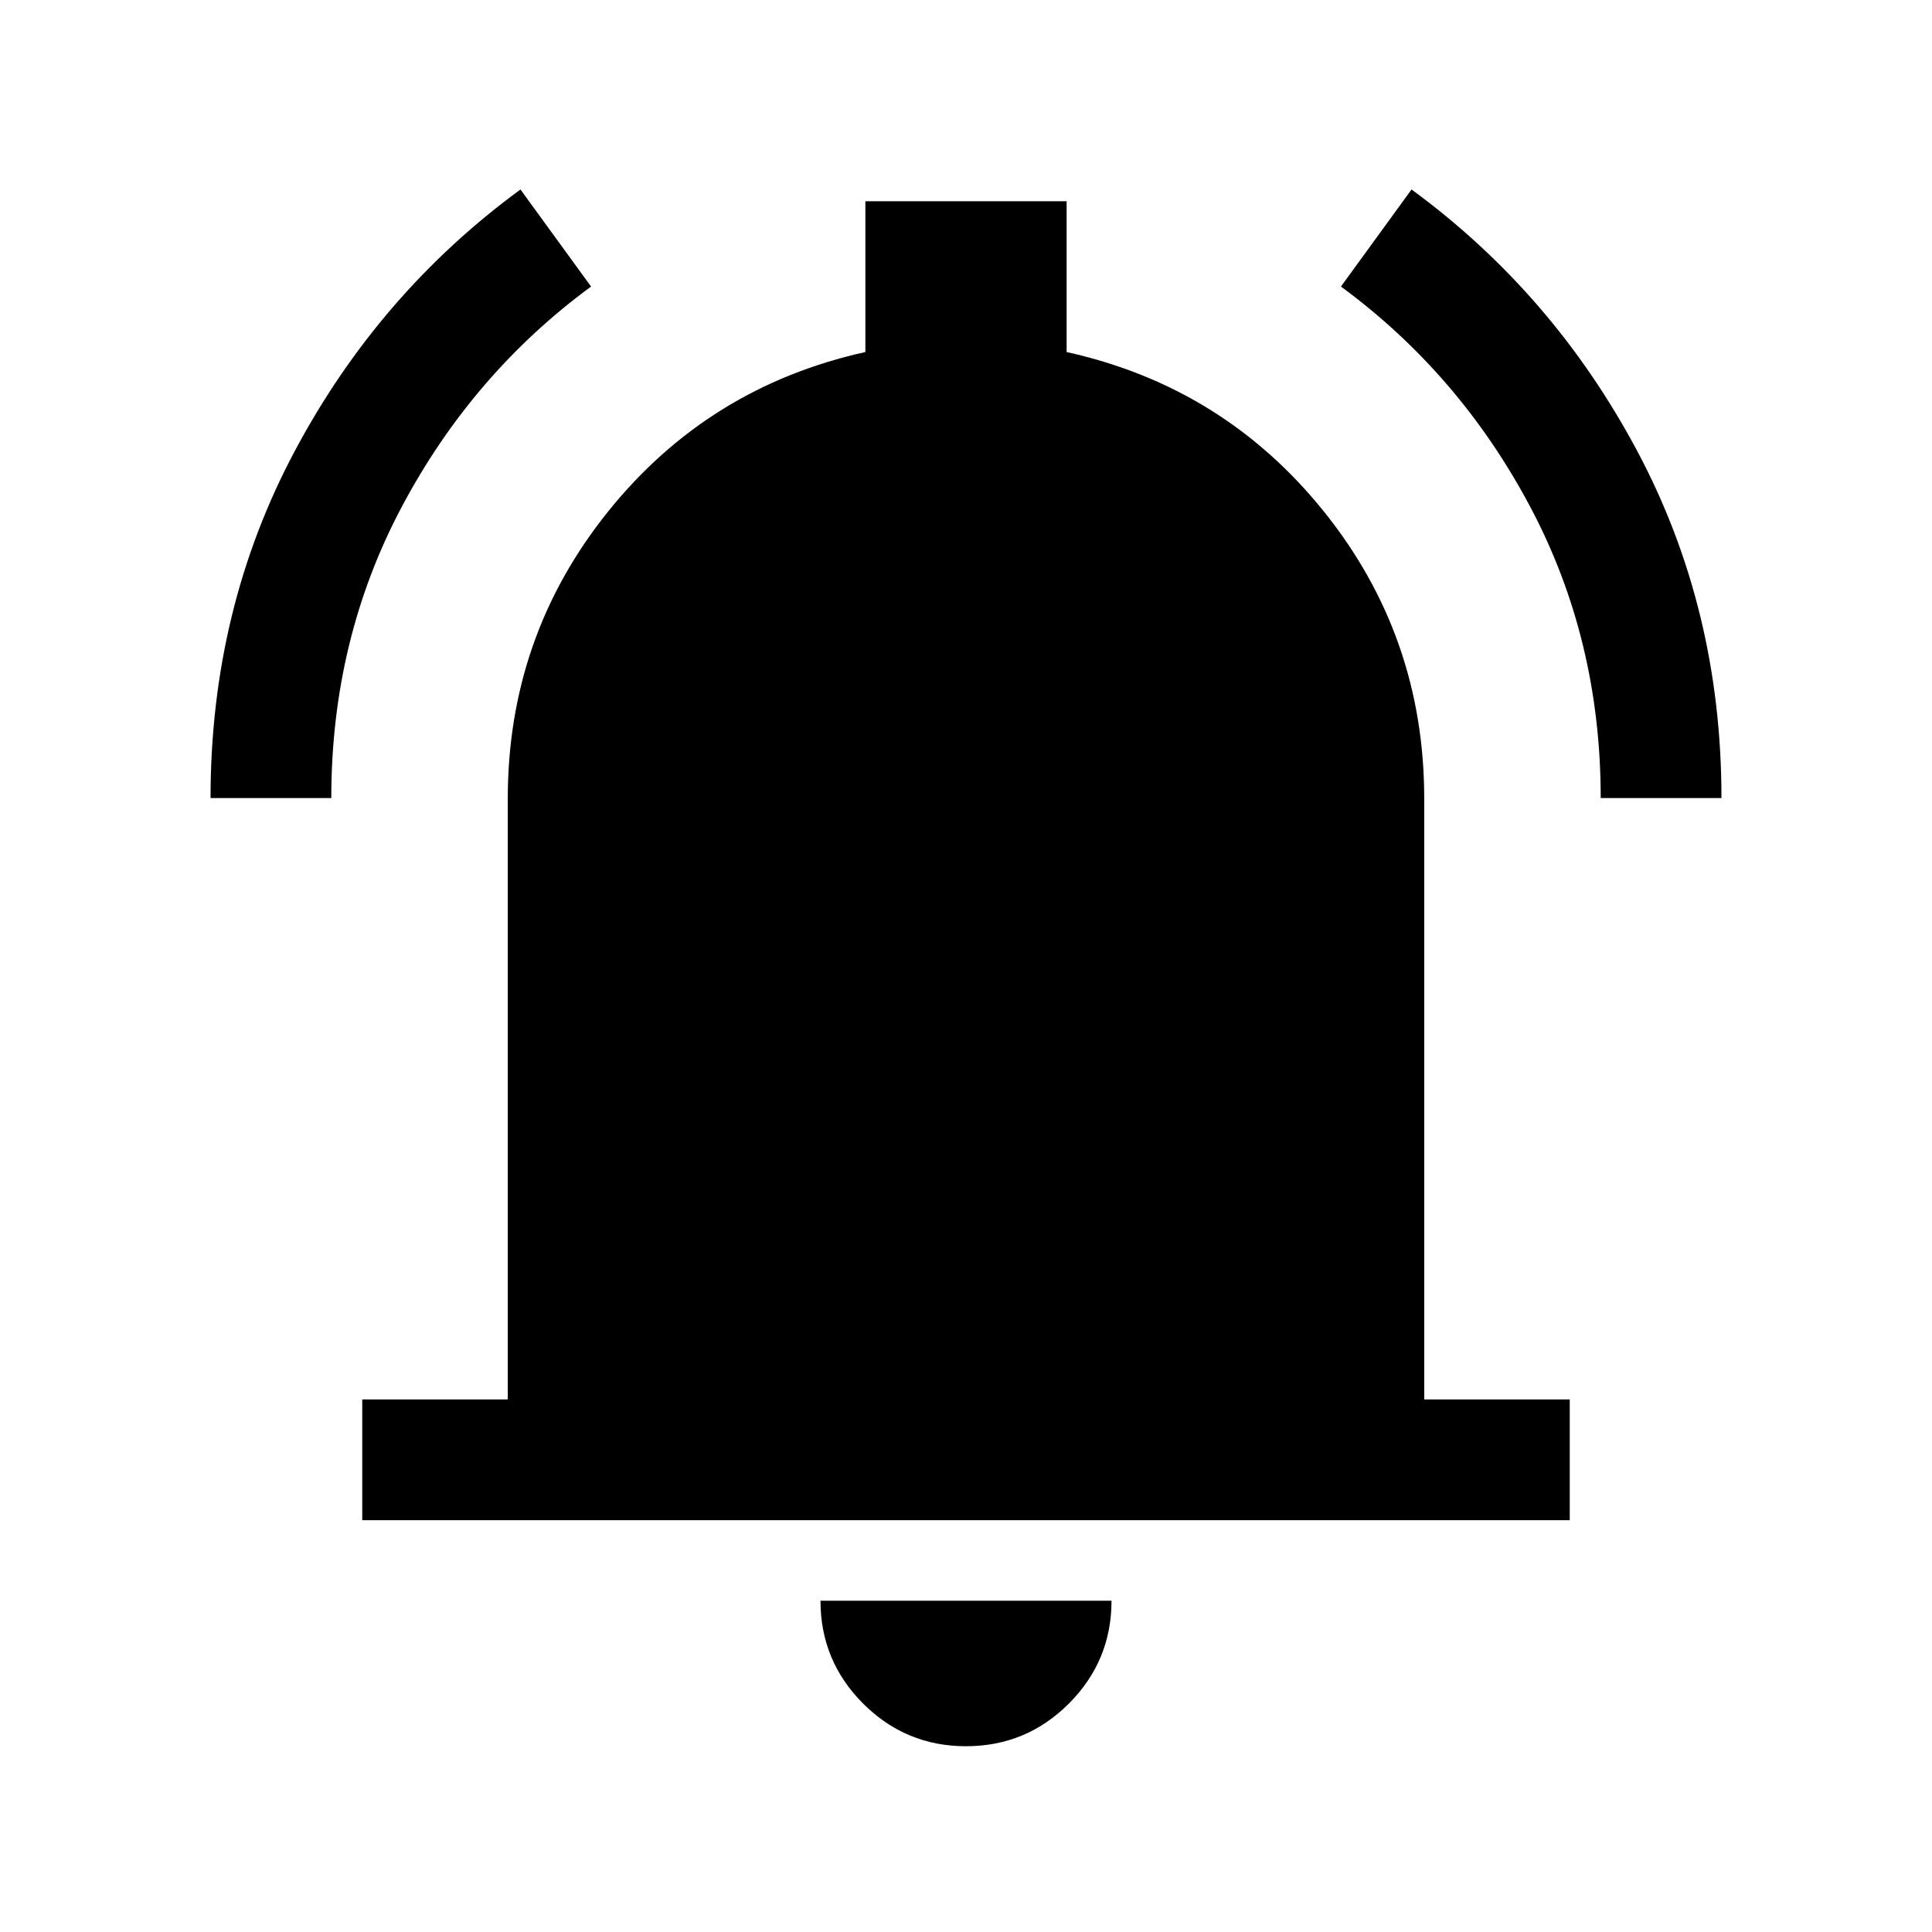 <svg xmlns="http://www.w3.org/2000/svg" height="24" viewBox="0 -960 960 960" width="24"><path d="M180.001-204.616v-59.998h72.308v-298.463q0-80.692 49.807-142.692 49.808-62 127.885-79.307v-74.923h99.998v74.923q78.077 17.307 127.885 79.307 49.807 62 49.807 142.692v298.463h72.308v59.998H180.001ZM480-92.309q-29.923 0-51.115-21.192-21.192-21.192-21.192-51.115h144.614q0 29.923-21.192 51.115Q509.923-92.309 480-92.309ZM104.617-563.462q0-93.845 41.808-172.345 41.807-78.5 112.191-130.038l35.077 48.23q-58.847 43.23-93.962 109.269-35.115 66.038-35.115 144.884h-59.999Zm690.767 0q0-78.846-35.115-144.884-35.115-66.039-93.962-109.269l35.077-48.23q70.384 51.538 112.191 130.038 41.808 78.5 41.808 172.345h-59.999Z"/></svg>